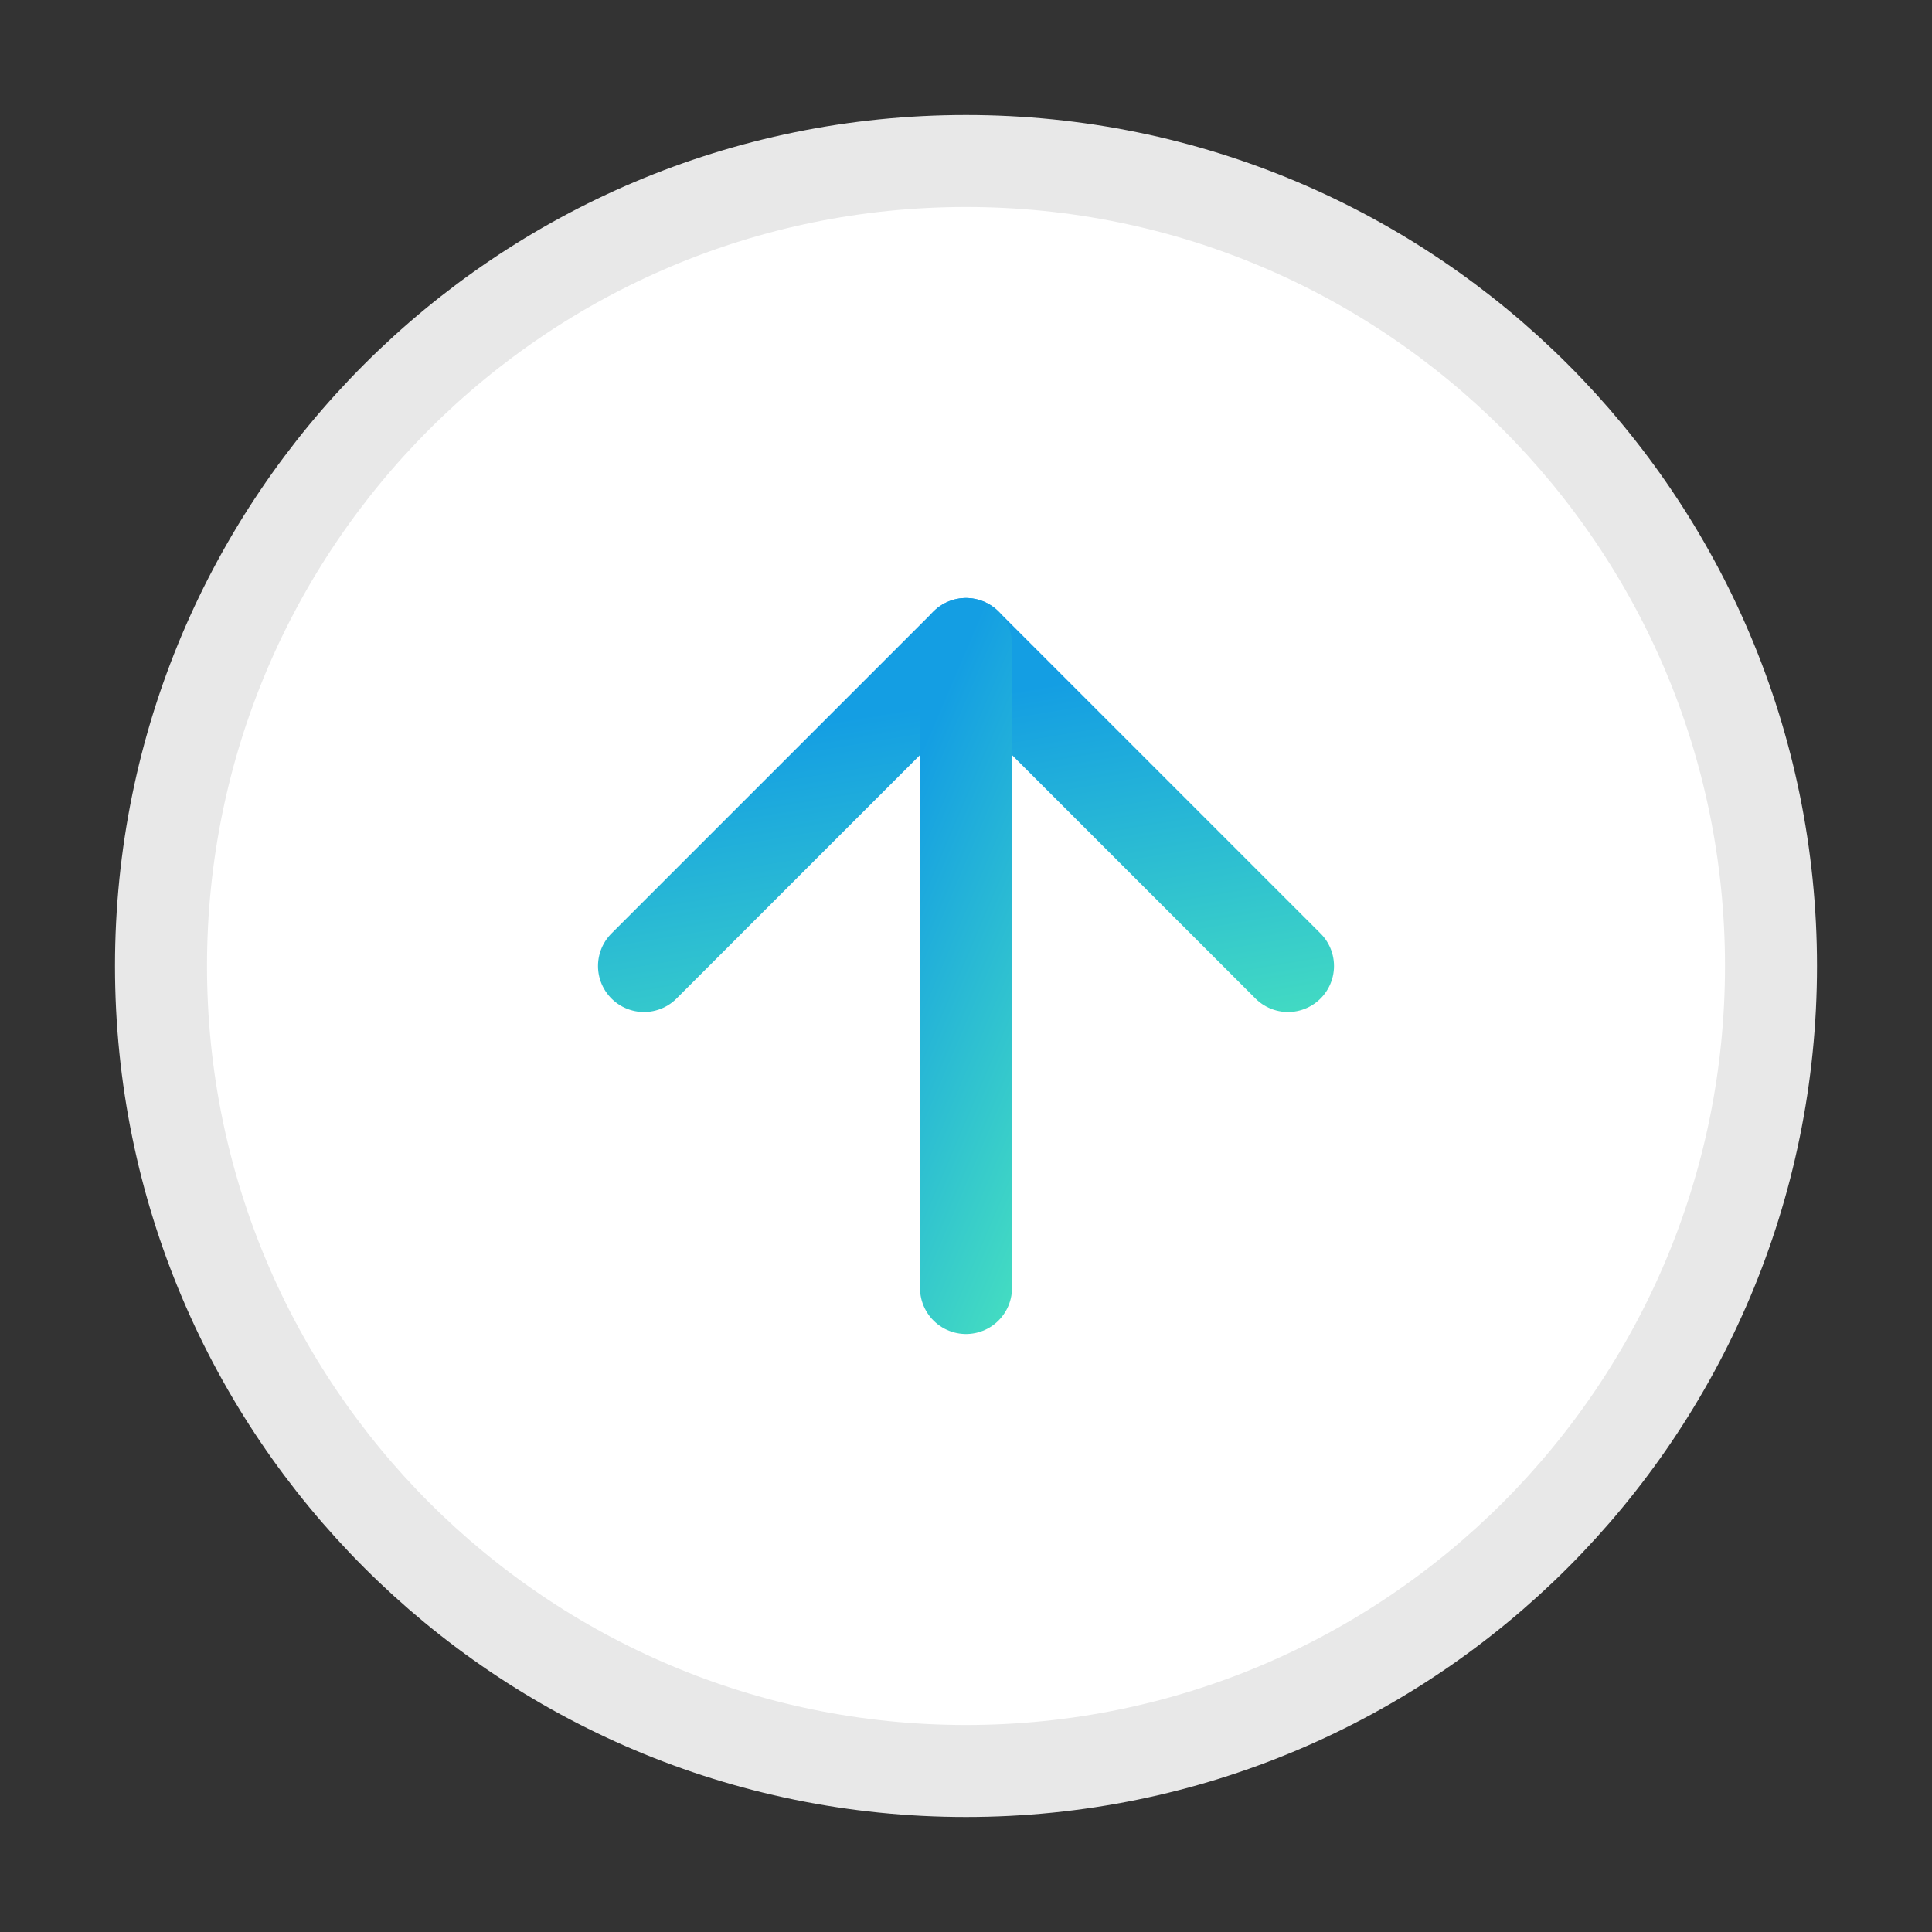 <svg width="21" height="21" viewBox="0 0 21 21" fill="none" xmlns="http://www.w3.org/2000/svg">
<rect x="0" y="0" width="21" height="21" fill="#333333" stroke="none"/>
<path d="M10.5 1.75C5.668 1.75 1.75 5.668 1.75 10.5C1.75 15.332 5.668 19.25 10.5 19.25C15.332 19.25 19.25 15.332 19.25 10.5C19.25 5.668 15.332 1.75 10.5 1.75Z" fill="white" stroke="#E8E8E8" stroke-linecap="round" stroke-linejoin="round"/>
<path d="M14 10.5L10.5 7L7 10.5" stroke="url(#paint0_linear_0_31)" stroke-linecap="round" stroke-linejoin="round"/>
<path d="M10.5 14L10.5 7" stroke="url(#paint1_linear_0_31)" stroke-linecap="round" stroke-linejoin="round"/>
<defs>
<linearGradient id="paint0_linear_0_31" x1="14" y1="7" x2="15.043" y2="13.236" gradientUnits="userSpaceOnUse">
<stop stop-color="#149EE3"/>
<stop offset="1" stop-color="#5DFDB0"/>
</linearGradient>
<linearGradient id="paint1_linear_0_31" x1="10.5" y1="7" x2="15.132" y2="8.979" gradientUnits="userSpaceOnUse">
<stop stop-color="#149EE3"/>
<stop offset="1" stop-color="#5DFDB0"/>
</linearGradient>
</defs>
</svg>
